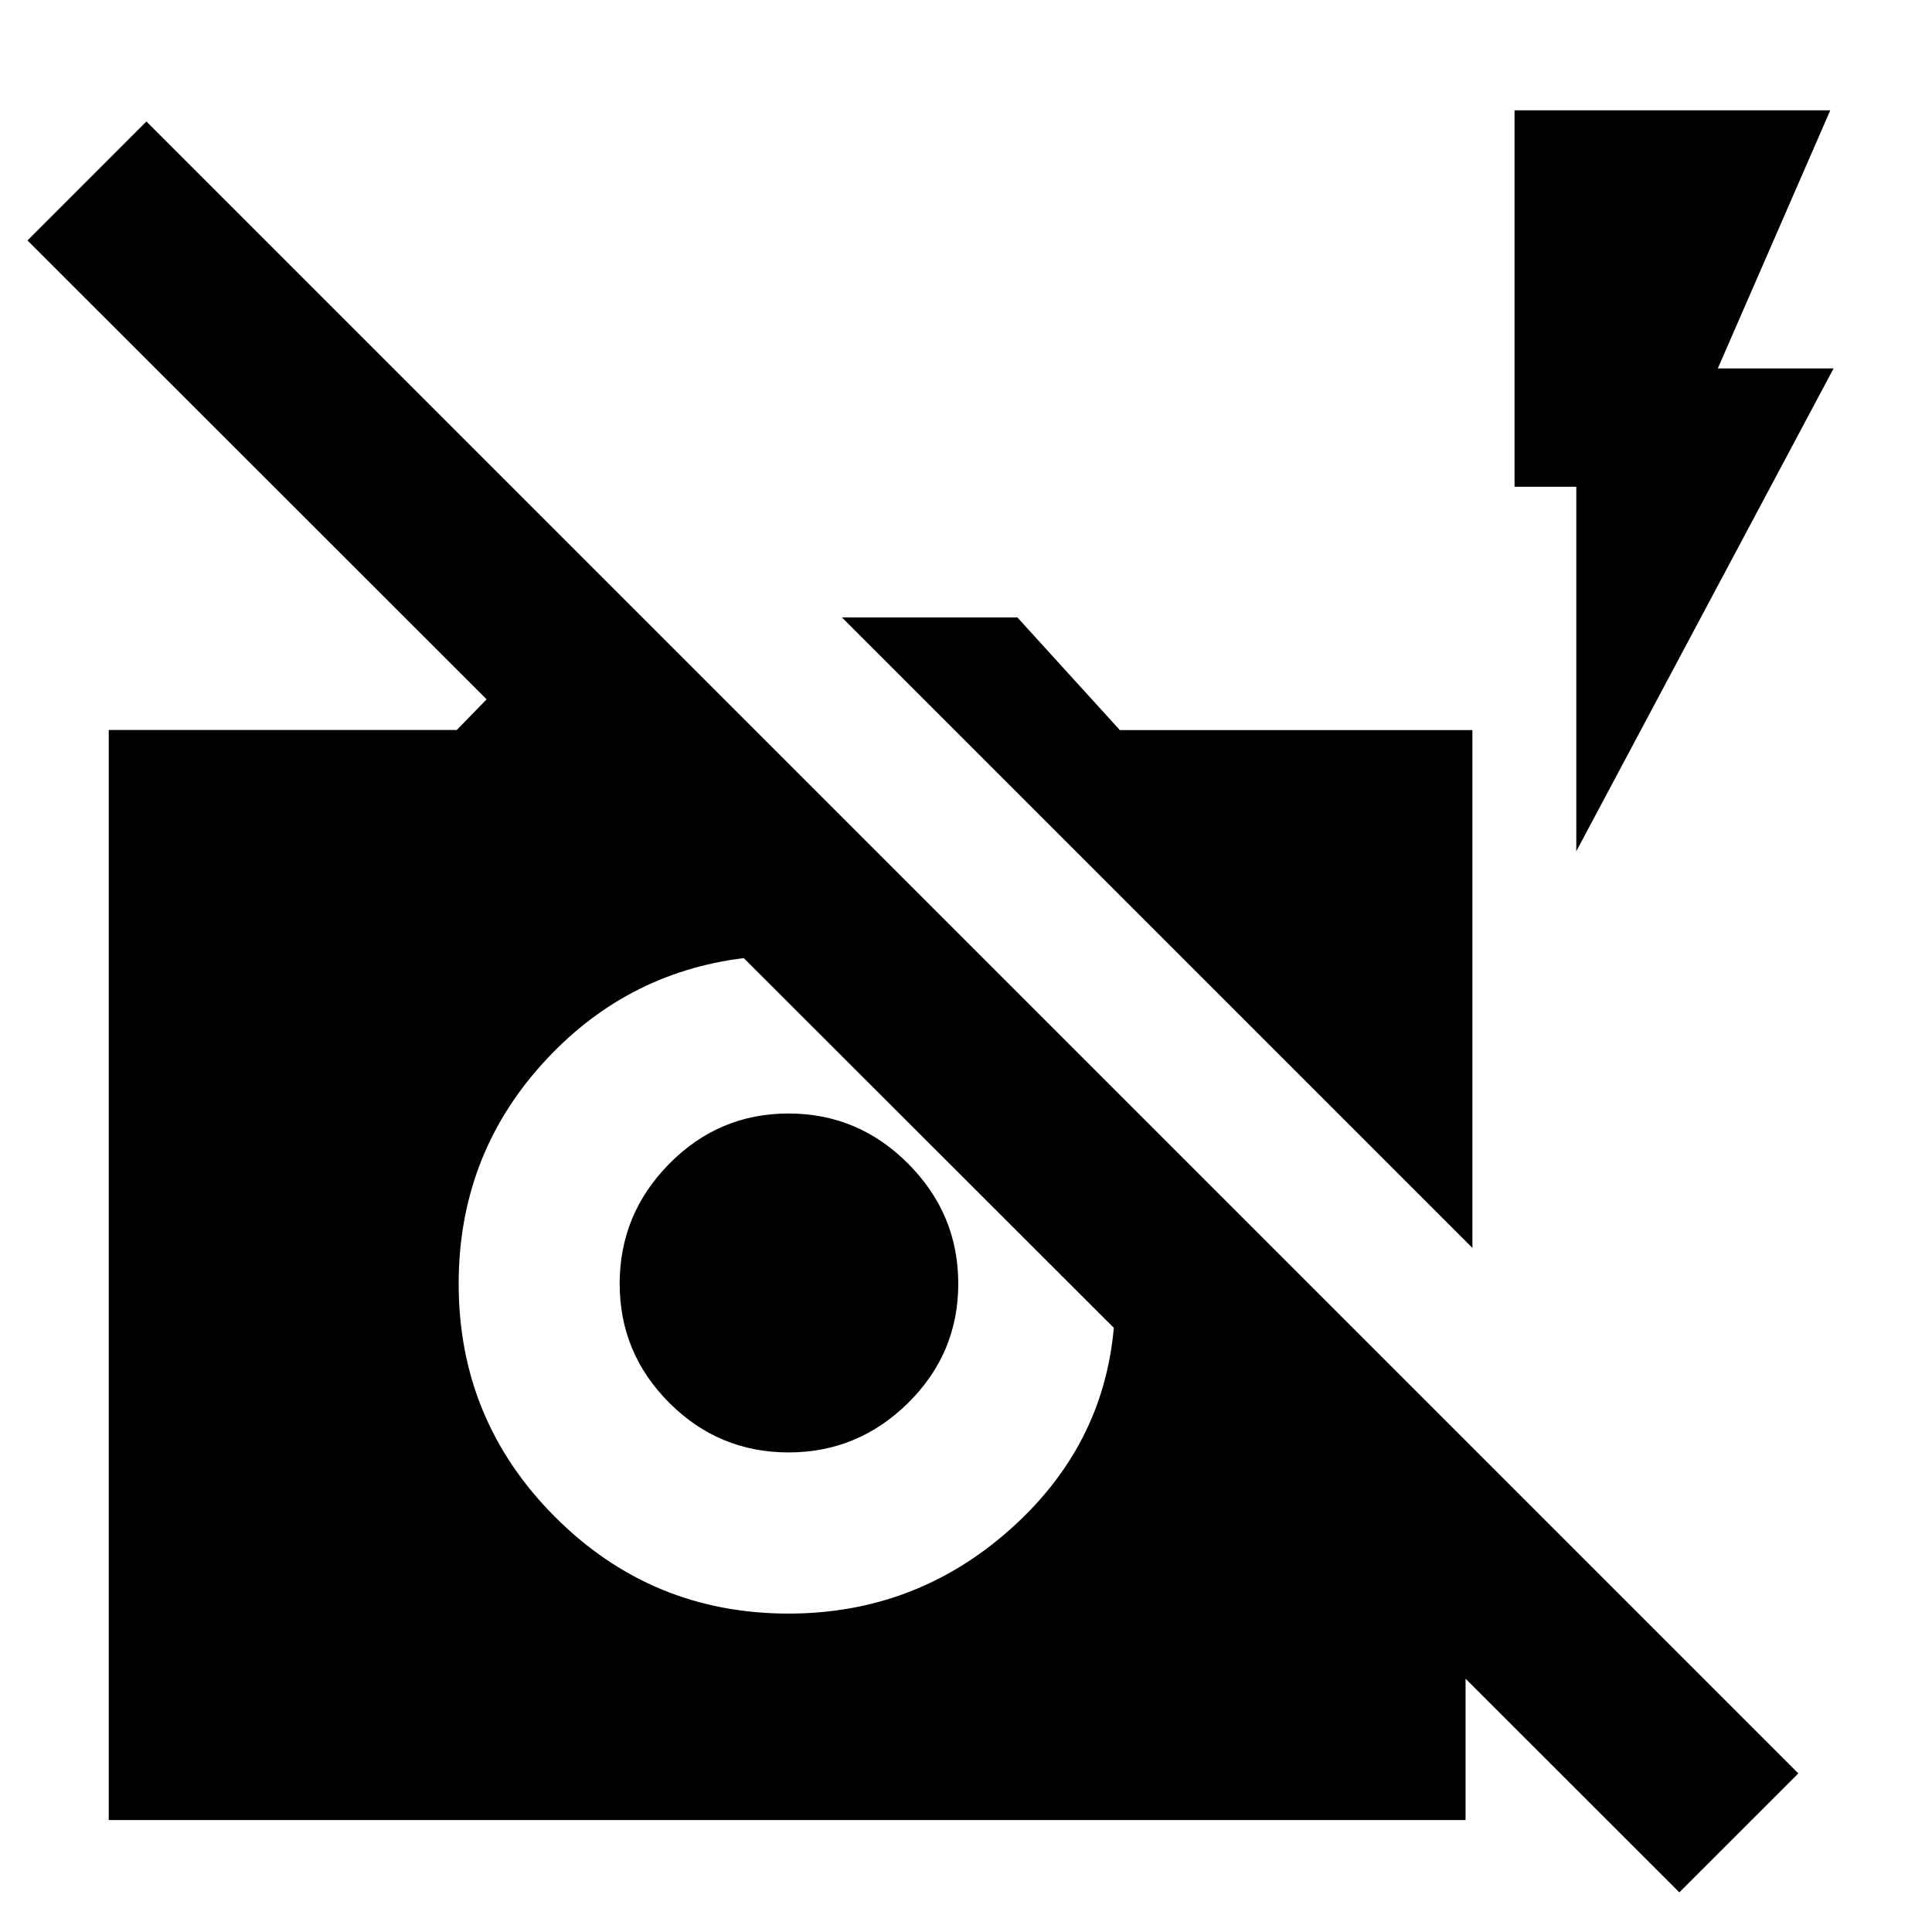 <svg xmlns="http://www.w3.org/2000/svg" height="40" viewBox="0 -960 960 960" width="40"><path d="M834.47-19.7 728.23-125.86v70.24H54.03v-541.65h172.93l14.85-15.24L13.65-840.52l59.1-59.11L893.58-78.8l-59.11 59.1Zm-464.9-464.23q-59.72 7.39-100.69 53.21t-40.97 108.64q0 67.9 47.94 115.88 47.95 47.98 115.97 47.98 62.75 0 109.56-41.35 46.82-41.35 52.07-100.64-.16-.67-.08-.33l.08.33-183.88-183.72Zm22.25 245.63q-34.63 0-59.27-24.65t-24.64-59.18q0-34.63 24.64-59.6 24.64-24.98 59.27-24.98t59.48 24.98q24.86 24.97 24.86 59.6t-24.91 59.23q-24.9 24.6-59.43 24.6Zm339.81-101.61L418.32-653.22h87.2l50.93 56h175.18v257.31Zm51.62-197.11v-181.12h-30.68V-905.2h156.89l-55.89 128.27h57.54L783.25-537.02Z"/></svg>